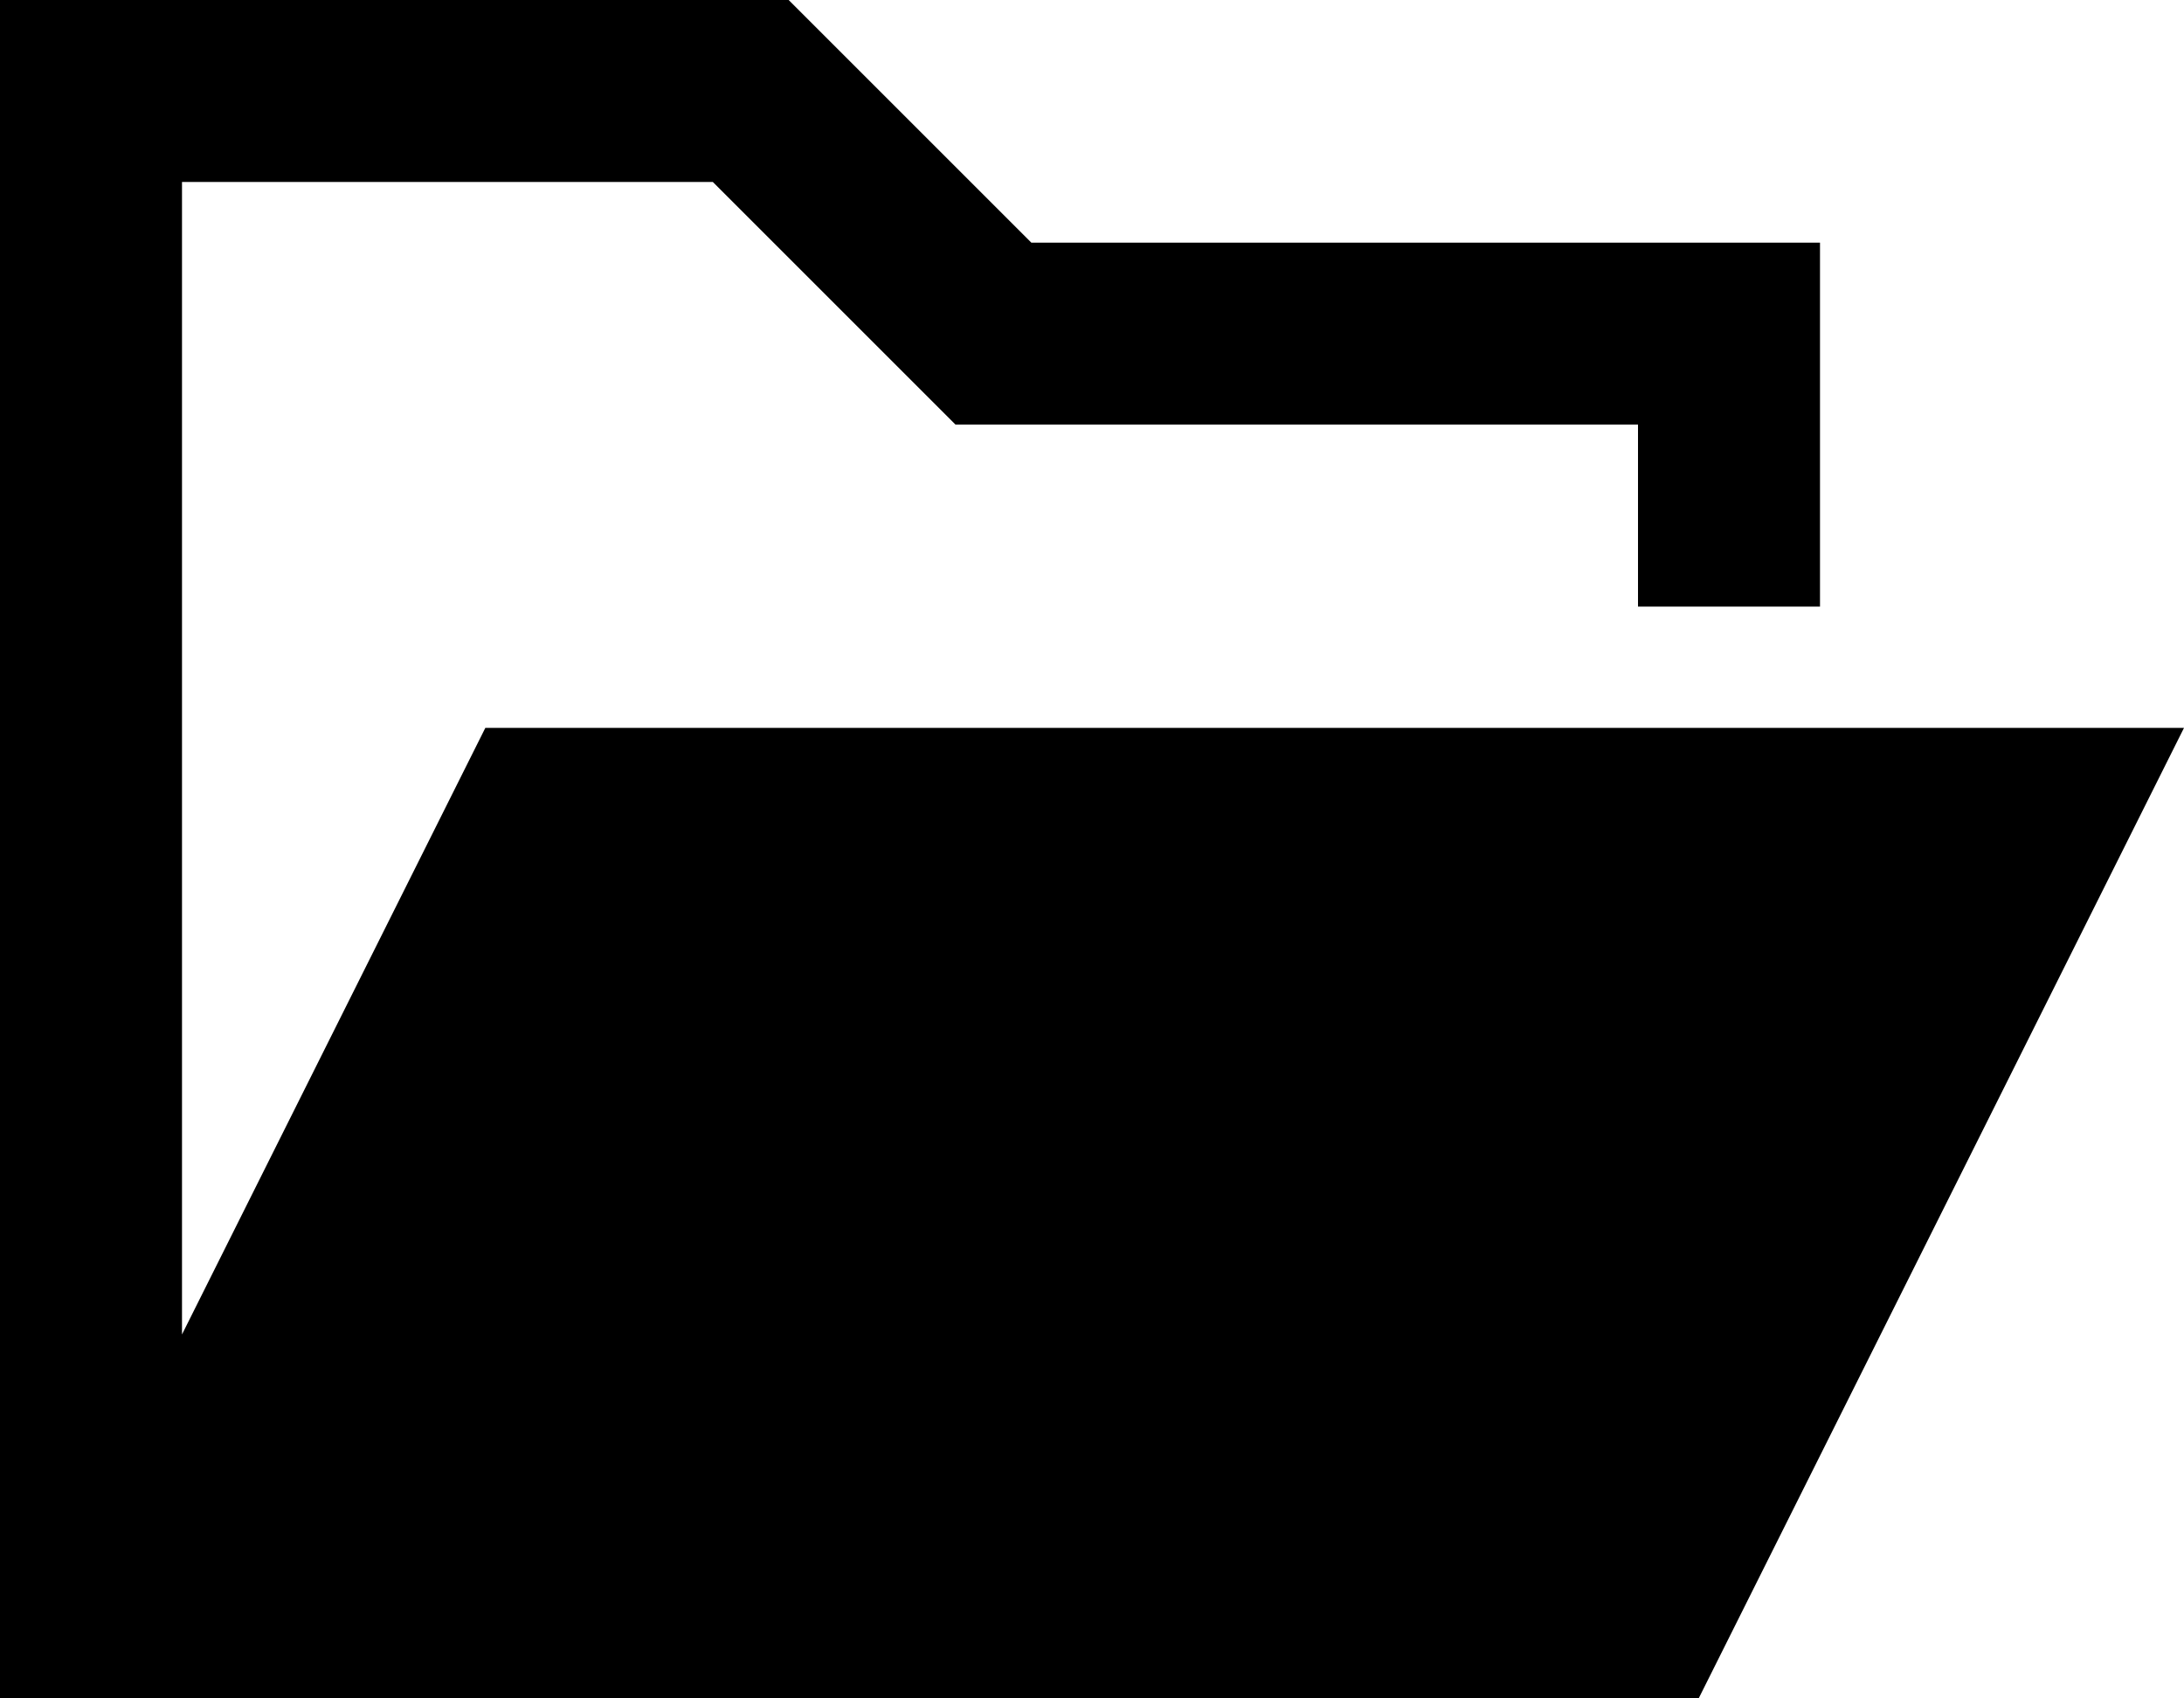 <svg xmlns="http://www.w3.org/2000/svg" viewBox="0 0 576 448">
    <path d="M 272 64 L 208 0 L 48 0 L 0 0 L 0 48 L 0 400 L 0 448 L 48 448 L 384 448 L 448 448 L 576 192 L 128 192 L 48 352 L 48 48 L 188 48 L 238 98 L 252 112 L 272 112 L 432 112 L 432 160 L 480 160 L 480 112 L 480 64 L 432 64 L 272 64 L 272 64 Z"/>
</svg>

